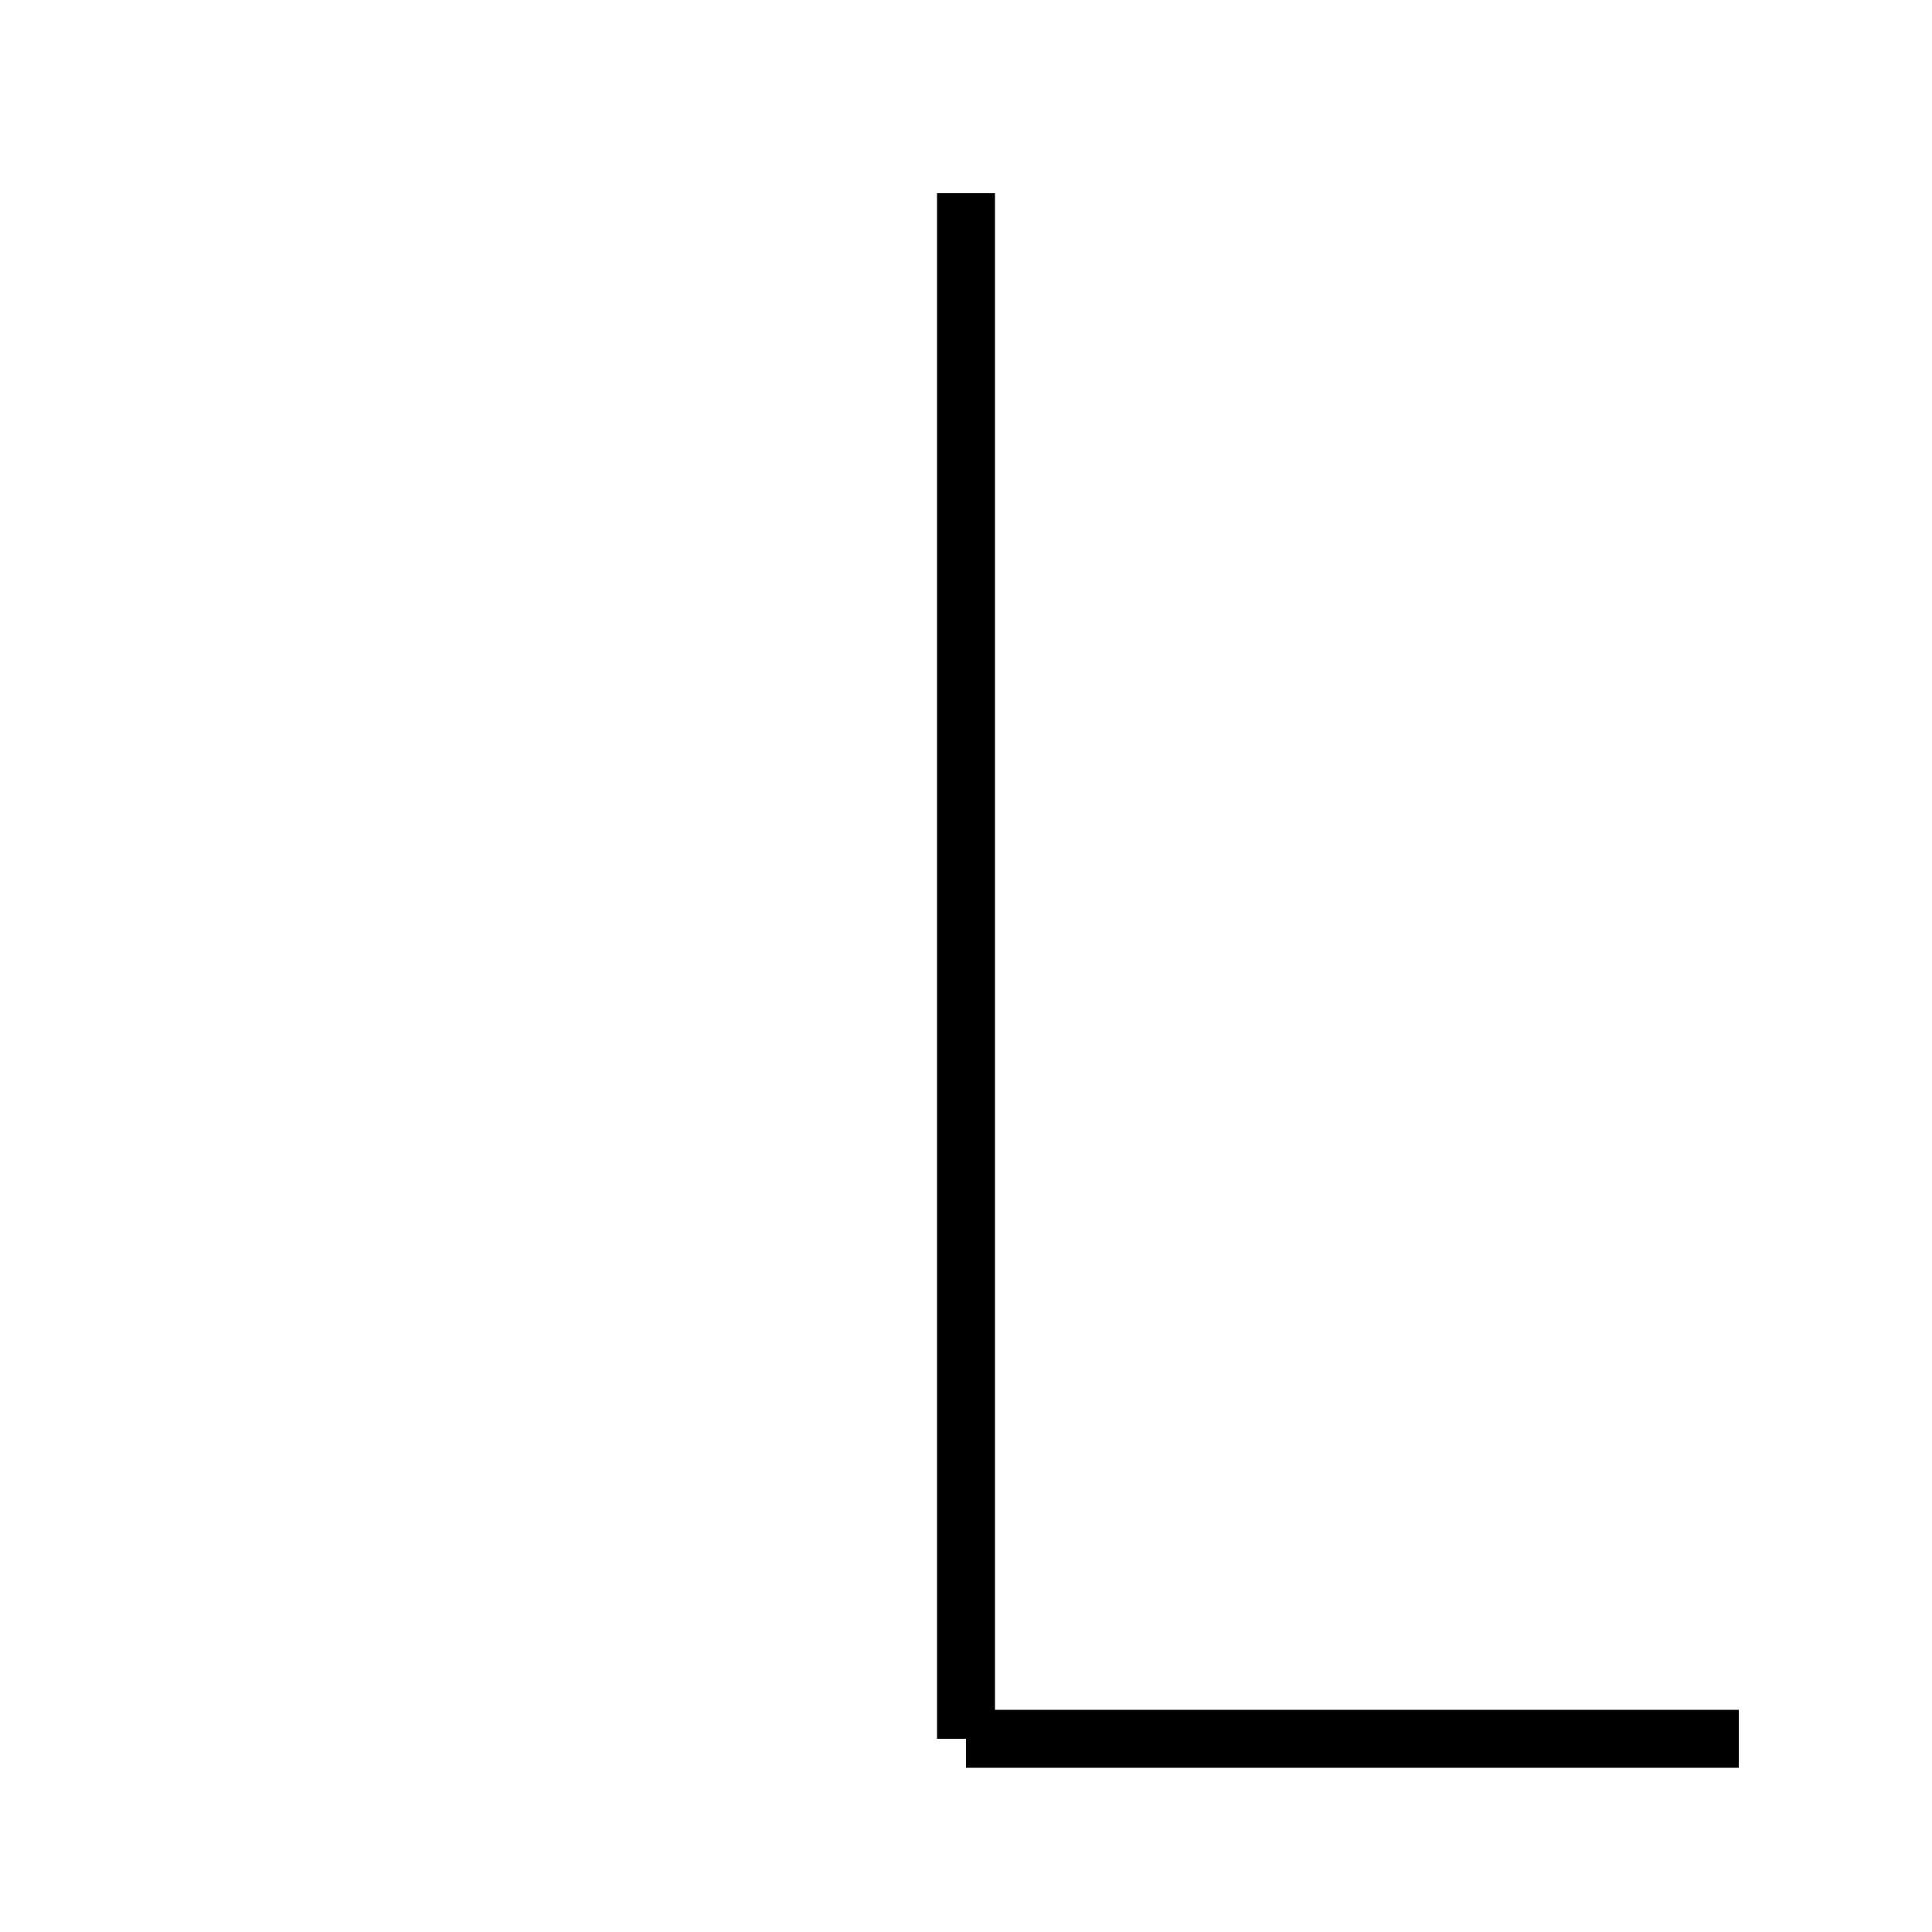 <svg width="100" height="100" viewBox="0 0 100 100" xmlns="http://www.w3.org/2000/svg">
  <!-- A: Top-left cell of first grid (no dot) -->
  <line x1="50" y1="10" x2="50" y2="90" stroke="black" stroke-width="3"/>
  <line x1="50" y1="90" x2="90" y2="90" stroke="black" stroke-width="3"/>
</svg>